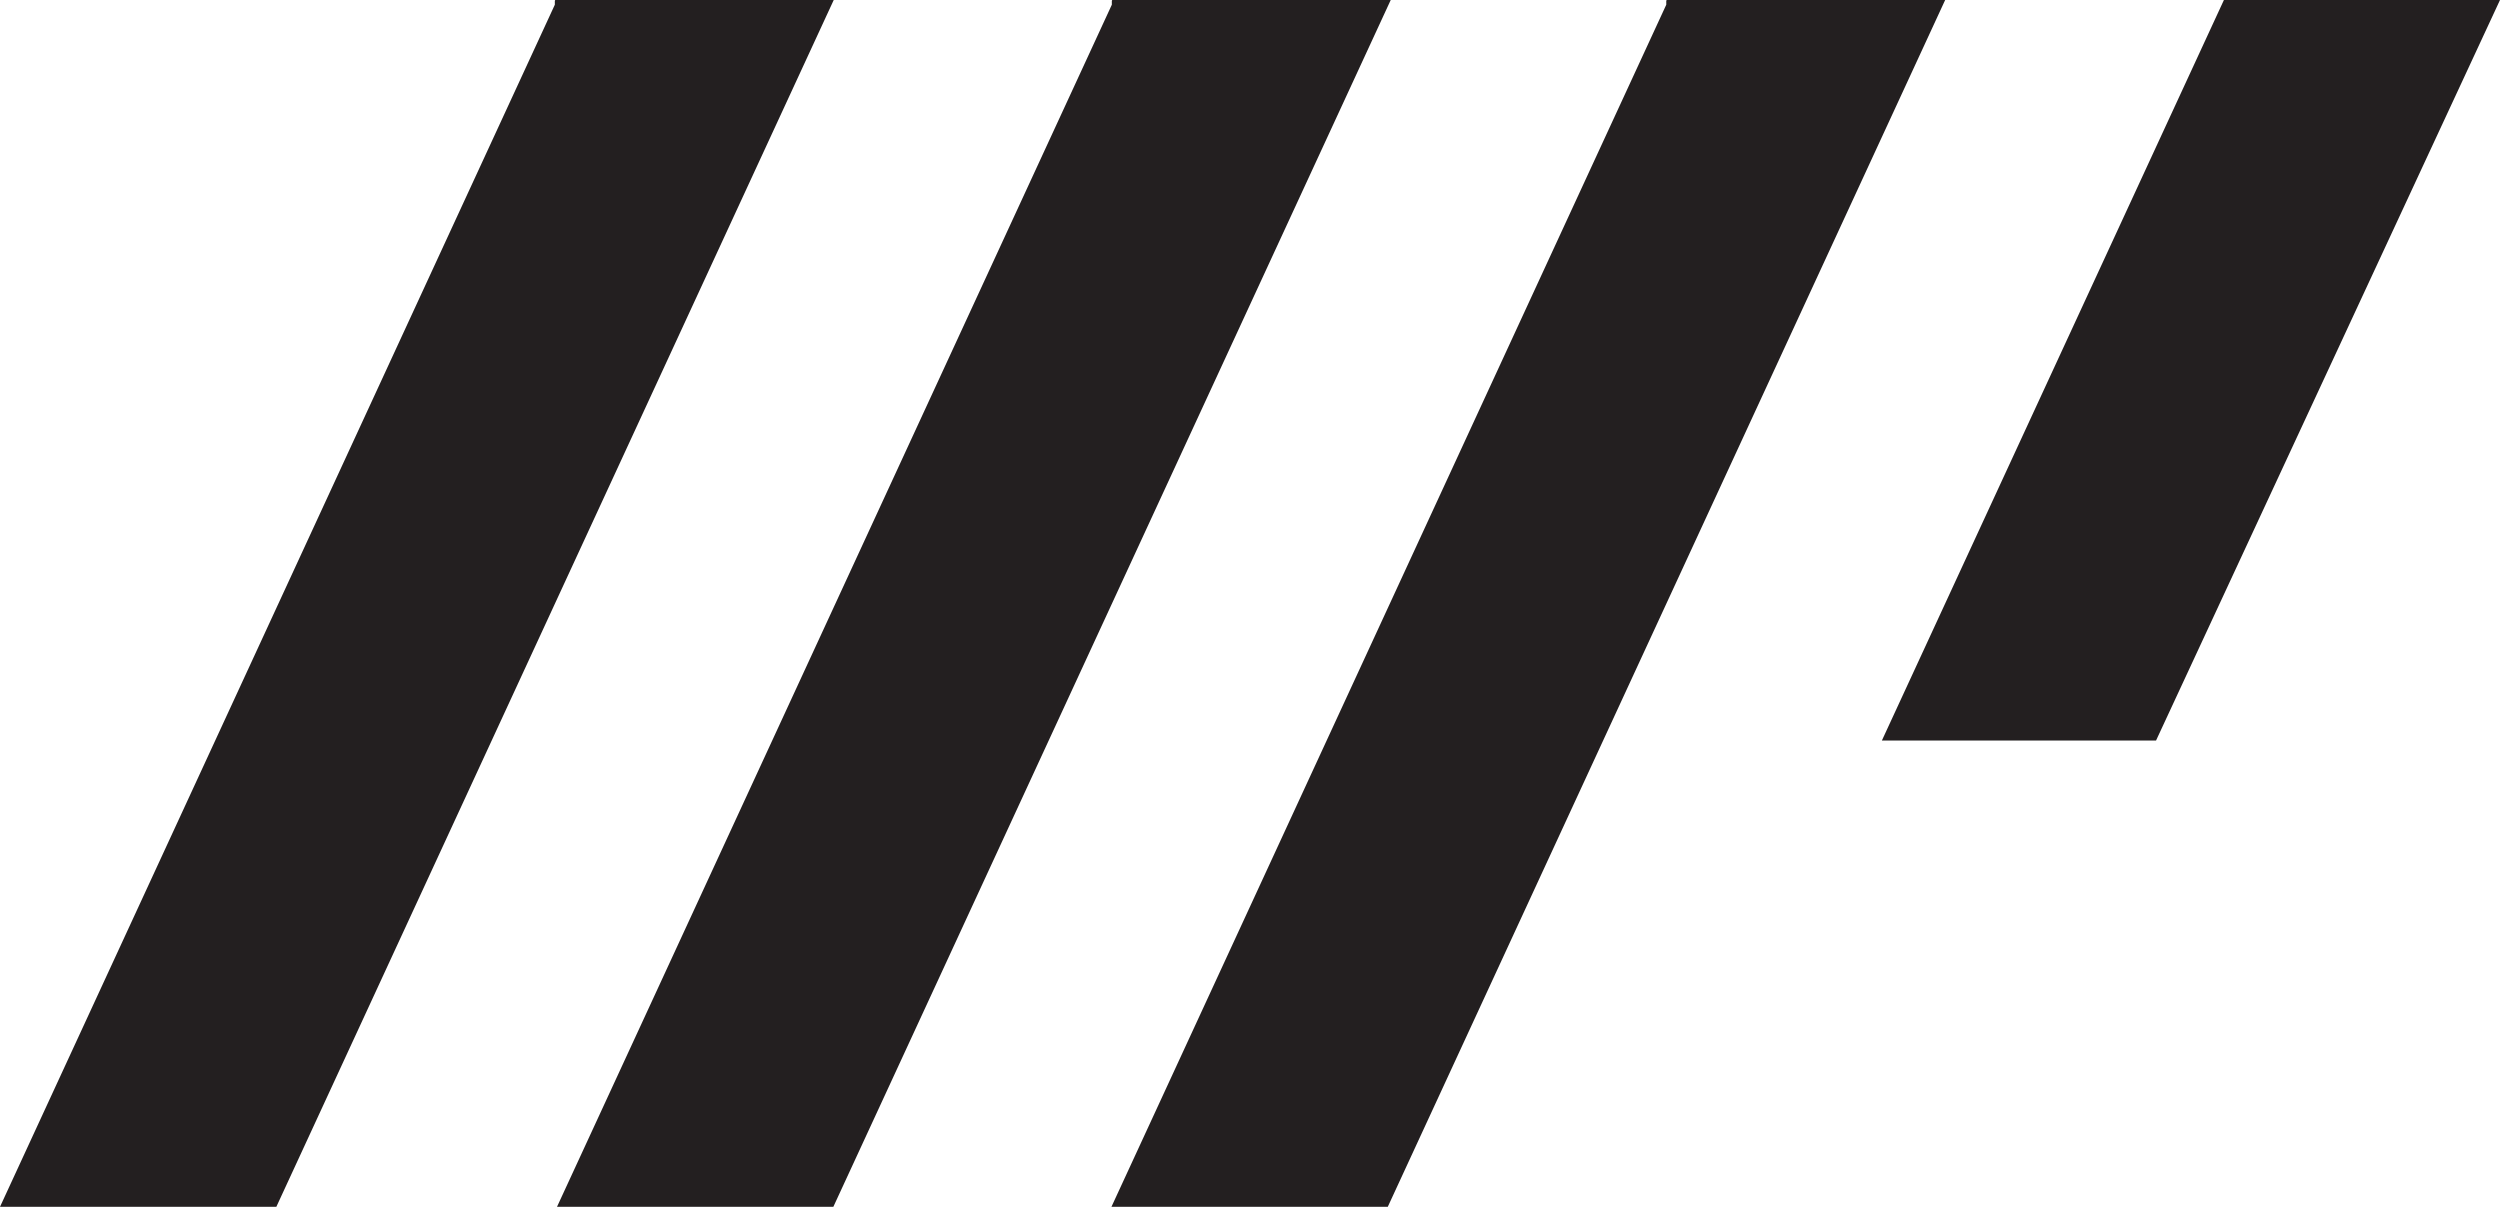 <?xml version="1.0" encoding="UTF-8"?>
<svg id="Layer_2" data-name="Layer 2" xmlns="http://www.w3.org/2000/svg" viewBox="0 0 1200 579.28">
  <defs>
    <style>
      .cls-1 {
        fill: #231f20;
      }
    </style>
  </defs>
  <g id="Layer_1-2" data-name="Layer 1">
    <g>
      <polygon class="cls-1" points="667.55 0 534.72 0 533.87 0 533.68 .41 533.68 2.26 267.36 579.28 400 579.28 667.55 0"/>
      <polygon class="cls-1" points="933.68 0 800.85 0 800 0 799.81 .41 799.81 2.26 533.49 579.28 666.13 579.28 933.68 0"/>
      <polygon class="cls-1" points="1067.48 0 903.31 355.44 1034.91 355.44 1200 0 1067.48 0"/>
      <polygon class="cls-1" points="400.19 0 267.36 0 266.51 0 266.32 .41 266.32 2.26 0 579.28 132.64 579.28 400.19 0"/>
    </g>
  </g>
</svg>